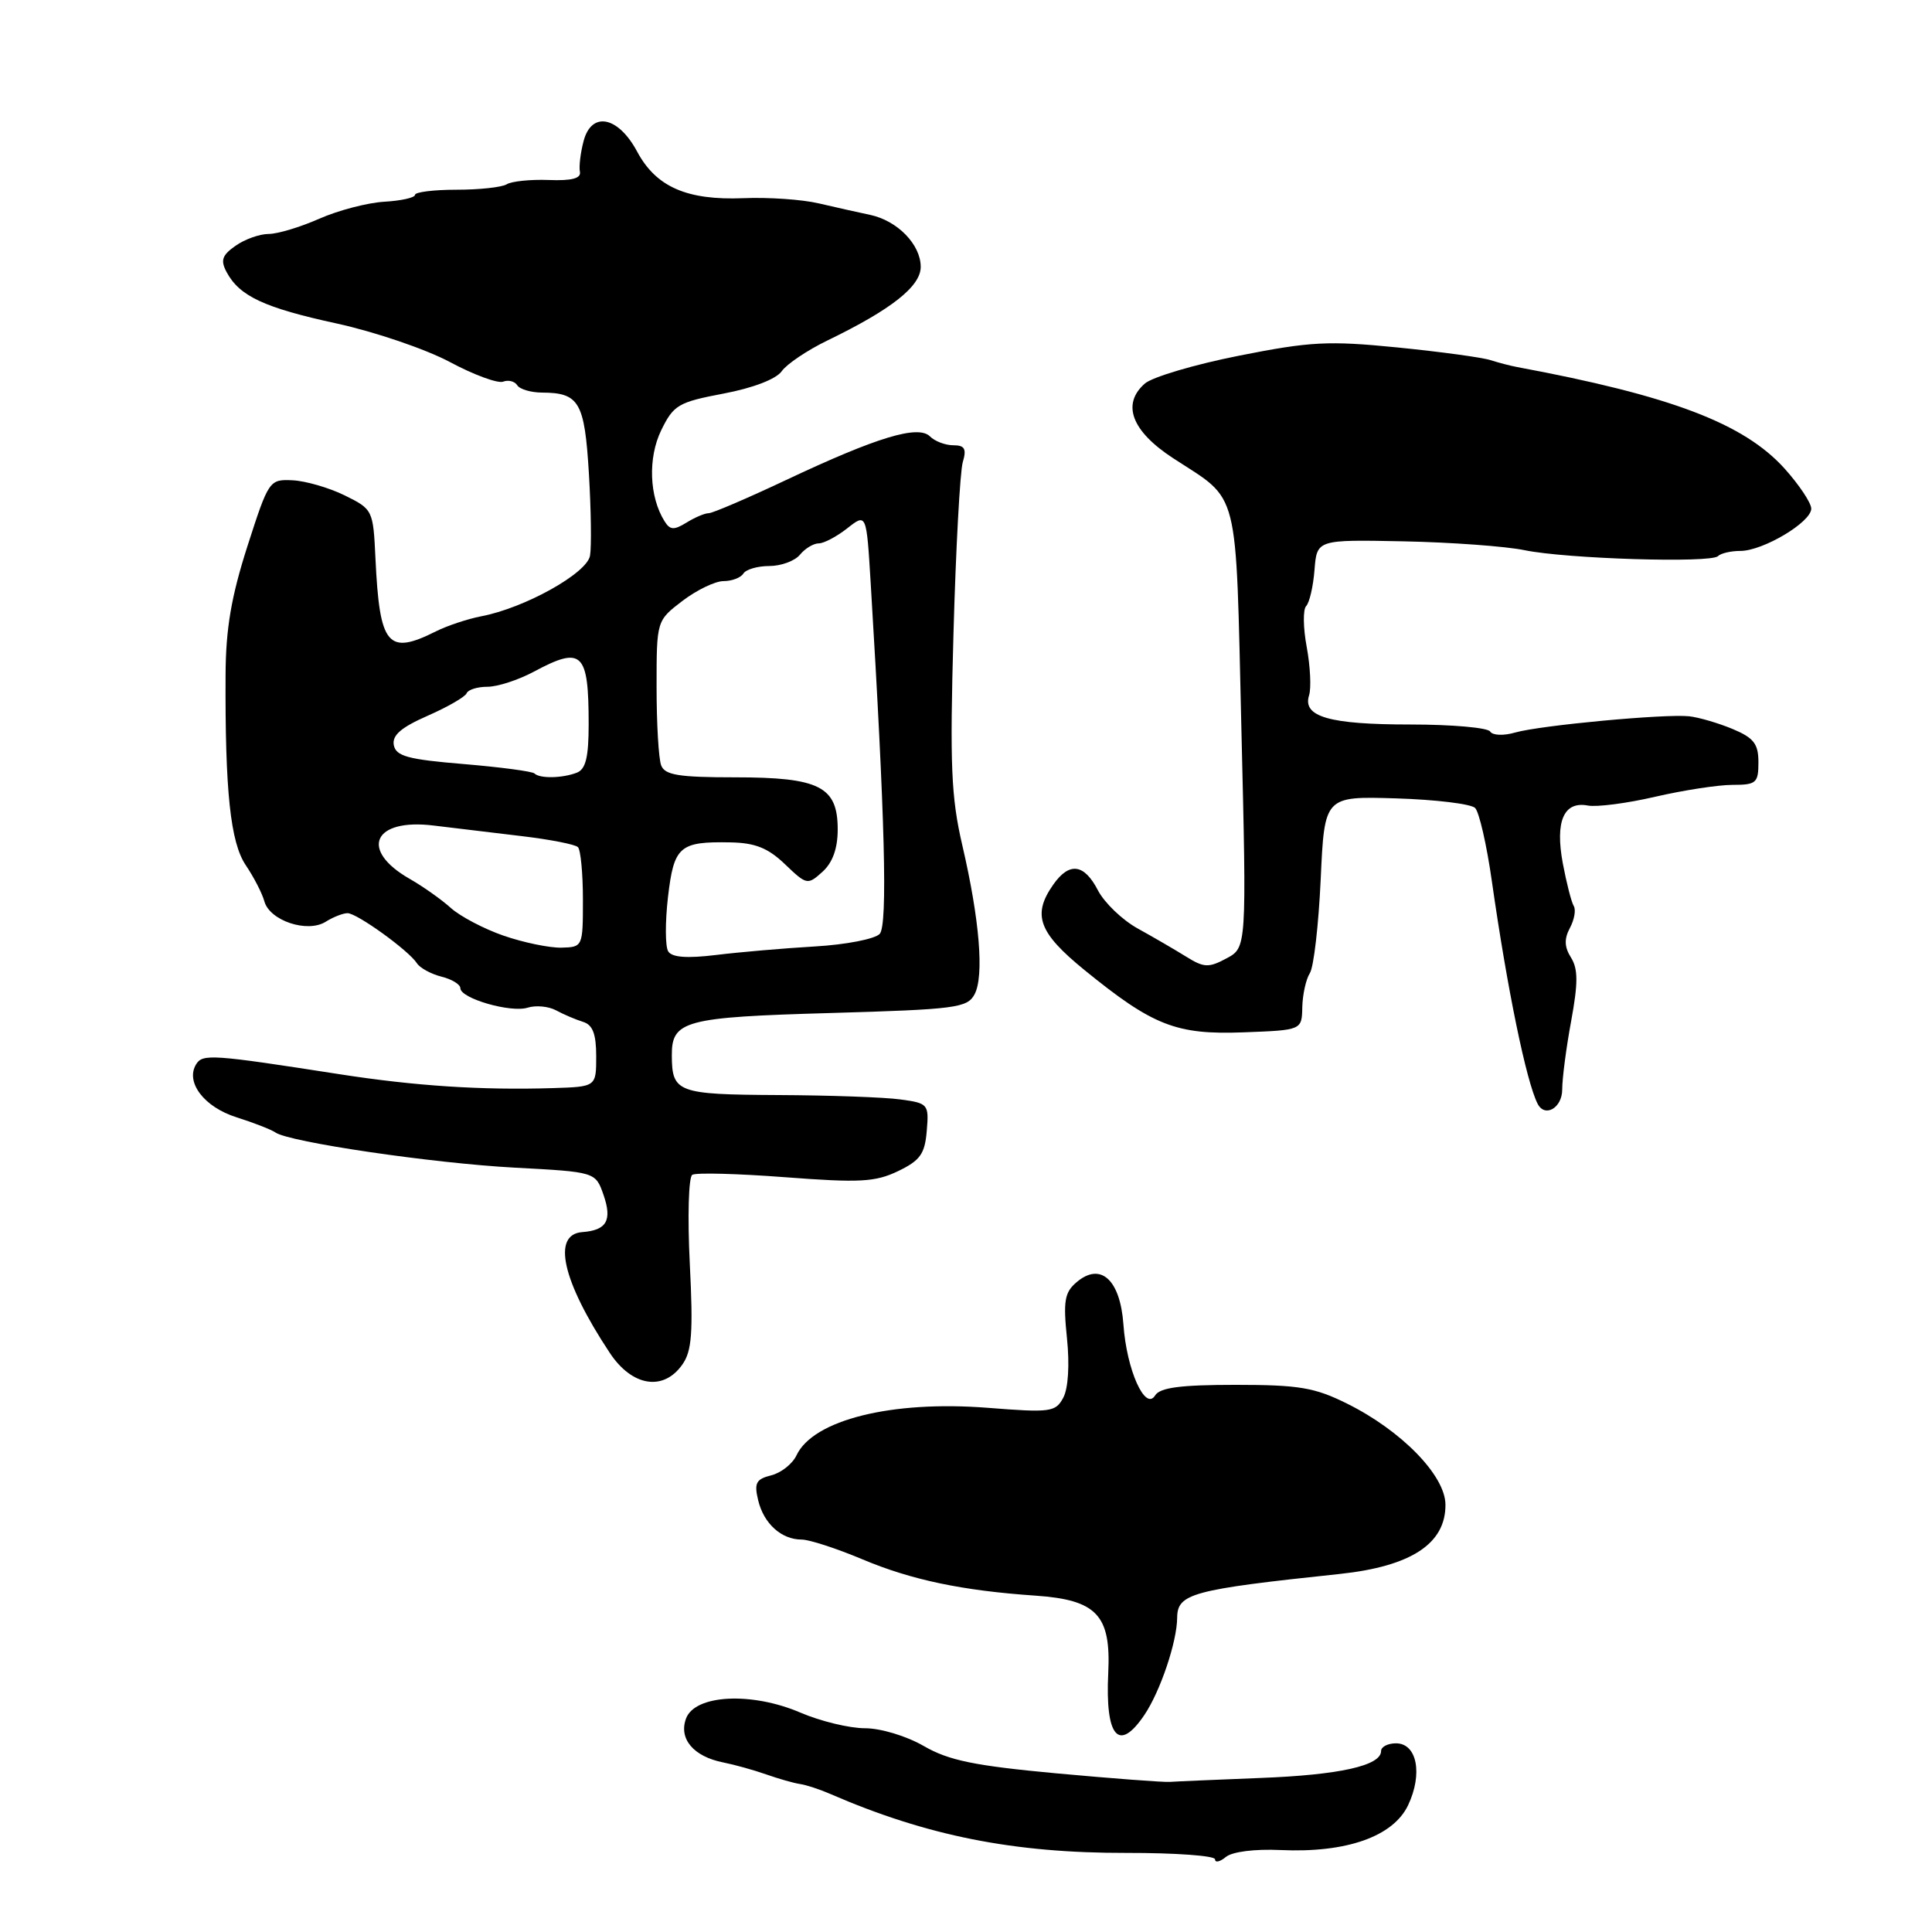 <?xml version="1.0" encoding="UTF-8" standalone="no"?>
<!DOCTYPE svg PUBLIC "-//W3C//DTD SVG 1.1//EN" "http://www.w3.org/Graphics/SVG/1.1/DTD/svg11.dtd" >
<svg xmlns="http://www.w3.org/2000/svg" xmlns:xlink="http://www.w3.org/1999/xlink" version="1.1" viewBox="0 0 256 256">
 <g >
 <path fill="currentColor"
d=" M 169.68 245.14 C 178.39 245.54 184.60 243.36 186.58 239.20 C 188.55 235.04 187.76 231.00 184.98 231.00 C 183.89 231.00 183.00 231.46 183.00 232.02 C 183.00 233.96 177.49 235.19 167.00 235.59 C 161.22 235.82 155.82 236.05 155.00 236.11 C 154.18 236.17 147.43 235.66 140.00 234.98 C 129.12 233.97 125.71 233.27 122.41 231.36 C 120.11 230.03 116.70 229.00 114.60 229.00 C 112.55 229.00 108.72 228.07 106.08 226.94 C 99.60 224.15 92.07 224.54 90.90 227.72 C 89.91 230.41 91.90 232.75 95.82 233.53 C 97.29 233.82 99.85 234.53 101.50 235.11 C 103.15 235.69 105.17 236.27 106.00 236.39 C 106.83 236.51 108.62 237.10 110.00 237.70 C 122.81 243.26 134.32 245.55 149.25 245.52 C 155.71 245.51 161.00 245.89 161.00 246.37 C 161.00 246.85 161.64 246.71 162.43 246.06 C 163.27 245.36 166.26 244.98 169.68 245.14 Z  M 151.63 227.25 C 153.74 224.13 155.96 217.55 155.98 214.36 C 156.01 211.15 157.93 210.63 177.50 208.56 C 187.00 207.55 191.58 204.54 191.53 199.35 C 191.49 195.50 185.71 189.57 178.50 185.99 C 174.20 183.85 172.13 183.50 163.71 183.50 C 156.42 183.50 153.71 183.86 153.06 184.90 C 151.75 187.03 149.28 181.52 148.86 175.50 C 148.43 169.53 145.82 167.19 142.64 169.91 C 141.06 171.25 140.87 172.41 141.38 177.33 C 141.74 180.83 141.55 183.97 140.89 185.20 C 139.87 187.11 139.22 187.20 130.85 186.54 C 118.15 185.55 107.75 188.14 105.54 192.84 C 105.01 193.97 103.50 195.16 102.19 195.49 C 100.18 195.99 99.91 196.51 100.46 198.79 C 101.20 201.89 103.54 204.00 106.22 204.00 C 107.23 204.00 110.86 205.18 114.28 206.62 C 120.76 209.35 127.53 210.77 137.20 211.43 C 145.32 211.99 147.22 214.00 146.85 221.64 C 146.43 230.17 148.23 232.28 151.63 227.25 Z  M 90.42 180.80 C 91.68 179.02 91.86 176.53 91.40 167.41 C 91.09 161.24 91.24 155.97 91.73 155.67 C 92.22 155.36 97.77 155.51 104.06 155.99 C 113.92 156.74 115.98 156.63 119.00 155.18 C 121.93 153.77 122.55 152.90 122.80 149.85 C 123.10 146.31 122.99 146.18 119.30 145.68 C 117.21 145.39 109.91 145.13 103.07 145.10 C 89.78 145.03 89.04 144.76 89.02 139.87 C 88.99 135.24 90.70 134.78 110.05 134.23 C 126.62 133.75 128.17 133.55 129.13 131.76 C 130.42 129.35 129.81 121.88 127.51 112.00 C 126.03 105.64 125.85 101.38 126.34 84.00 C 126.65 72.72 127.21 62.49 127.57 61.25 C 128.10 59.47 127.83 59.00 126.32 59.00 C 125.26 59.00 123.87 58.47 123.23 57.83 C 121.67 56.27 116.24 57.91 104.17 63.60 C 99.04 66.02 94.42 68.00 93.91 68.00 C 93.39 68.00 92.07 68.56 90.96 69.25 C 89.30 70.27 88.78 70.24 88.05 69.06 C 86.02 65.81 85.84 60.67 87.61 57.02 C 89.25 53.66 89.87 53.29 95.88 52.15 C 99.79 51.41 102.85 50.23 103.58 49.19 C 104.25 48.24 106.98 46.40 109.65 45.11 C 118.13 41.00 122.00 37.94 122.00 35.36 C 122.00 32.40 118.91 29.23 115.28 28.47 C 113.75 28.15 110.70 27.46 108.50 26.95 C 106.30 26.43 101.80 26.12 98.50 26.26 C 91.01 26.56 86.93 24.77 84.42 20.08 C 81.91 15.40 78.38 14.70 77.33 18.69 C 76.92 20.23 76.70 22.07 76.84 22.76 C 77.02 23.64 75.77 23.97 72.70 23.85 C 70.29 23.76 67.78 24.02 67.14 24.42 C 66.49 24.82 63.49 25.14 60.48 25.14 C 57.47 25.14 55.00 25.45 54.99 25.82 C 54.99 26.19 53.16 26.60 50.93 26.73 C 48.70 26.86 44.82 27.87 42.31 28.98 C 39.80 30.09 36.78 31.00 35.60 31.00 C 34.41 31.00 32.44 31.70 31.22 32.56 C 29.42 33.82 29.19 34.49 30.03 36.06 C 31.74 39.25 35.02 40.78 44.64 42.87 C 49.67 43.97 56.40 46.26 59.59 47.96 C 62.78 49.67 65.97 50.84 66.67 50.57 C 67.36 50.31 68.20 50.52 68.53 51.04 C 68.85 51.57 70.33 52.01 71.81 52.02 C 76.75 52.04 77.46 53.26 78.03 62.71 C 78.32 67.55 78.39 72.46 78.18 73.63 C 77.78 75.97 69.51 80.57 63.77 81.66 C 61.97 82.01 59.28 82.90 57.80 83.64 C 51.37 86.87 50.30 85.59 49.75 74.00 C 49.45 67.58 49.40 67.48 45.67 65.64 C 43.59 64.62 40.48 63.72 38.76 63.64 C 35.69 63.50 35.60 63.63 32.78 72.39 C 30.64 79.07 29.92 83.30 29.89 89.39 C 29.81 104.83 30.53 111.64 32.57 114.65 C 33.63 116.22 34.74 118.37 35.03 119.43 C 35.73 121.99 40.72 123.66 43.15 122.14 C 44.15 121.51 45.46 121.00 46.05 121.00 C 47.30 121.00 54.15 125.94 55.24 127.63 C 55.64 128.26 57.11 129.06 58.49 129.41 C 59.87 129.75 61.00 130.44 61.00 130.94 C 61.00 132.30 67.69 134.23 69.92 133.52 C 71.00 133.18 72.69 133.34 73.69 133.88 C 74.68 134.42 76.29 135.10 77.25 135.40 C 78.54 135.79 79.00 137.00 79.00 139.97 C 79.00 144.00 79.00 144.00 73.25 144.18 C 63.77 144.47 55.04 143.90 45.00 142.34 C 28.10 139.71 26.85 139.62 25.99 141.02 C 24.53 143.39 27.05 146.70 31.35 148.05 C 33.63 148.77 35.95 149.68 36.50 150.06 C 38.33 151.34 57.35 154.14 68.20 154.72 C 78.91 155.29 78.91 155.29 79.97 158.33 C 81.14 161.71 80.39 163.02 77.15 163.26 C 73.10 163.57 74.50 169.75 80.79 179.25 C 83.74 183.72 87.91 184.39 90.42 180.80 Z  M 207.00 144.37 C 207.00 142.92 207.53 138.83 208.19 135.28 C 209.11 130.26 209.11 128.40 208.17 126.89 C 207.28 125.48 207.25 124.41 208.02 122.96 C 208.61 121.86 208.84 120.55 208.53 120.05 C 208.22 119.54 207.57 117.00 207.08 114.40 C 206.04 108.81 207.21 106.13 210.41 106.74 C 211.59 106.96 215.61 106.44 219.34 105.57 C 223.07 104.71 227.67 104.00 229.56 104.00 C 232.71 104.00 233.00 103.75 233.00 101.01 C 233.00 98.56 232.39 97.77 229.57 96.59 C 227.69 95.81 225.10 95.05 223.82 94.91 C 220.59 94.57 204.11 96.11 200.78 97.06 C 199.23 97.51 197.78 97.45 197.45 96.93 C 197.14 96.42 192.38 96.00 186.88 96.00 C 176.11 96.00 172.56 94.97 173.46 92.13 C 173.76 91.17 173.62 88.30 173.15 85.75 C 172.67 83.20 172.64 80.76 173.07 80.31 C 173.51 79.86 174.01 77.70 174.18 75.50 C 174.50 71.50 174.50 71.50 186.00 71.73 C 192.32 71.86 199.53 72.39 202.00 72.90 C 207.52 74.05 226.70 74.64 227.64 73.69 C 228.02 73.31 229.36 73.00 230.61 73.00 C 233.60 73.00 240.00 69.19 240.00 67.40 C 240.00 66.64 238.40 64.24 236.45 62.07 C 231.04 56.09 221.40 52.43 201.00 48.63 C 200.18 48.48 198.60 48.07 197.50 47.72 C 196.40 47.36 190.86 46.61 185.18 46.04 C 176.03 45.13 173.64 45.25 164.18 47.13 C 158.31 48.29 152.69 49.96 151.70 50.82 C 148.59 53.55 149.94 57.12 155.44 60.71 C 164.36 66.53 163.71 63.98 164.49 96.53 C 165.19 125.56 165.19 125.56 162.52 126.99 C 160.15 128.26 159.53 128.23 157.17 126.76 C 155.70 125.85 152.82 124.17 150.77 123.04 C 148.72 121.91 146.35 119.63 145.49 117.99 C 143.66 114.44 141.69 114.18 139.56 117.22 C 136.75 121.22 137.61 123.57 143.68 128.52 C 152.77 135.92 155.85 137.13 164.79 136.79 C 172.50 136.50 172.50 136.50 172.56 133.45 C 172.60 131.78 173.05 129.75 173.56 128.95 C 174.08 128.15 174.72 122.55 175.00 116.50 C 175.50 105.50 175.50 105.50 184.99 105.79 C 190.21 105.95 194.92 106.52 195.46 107.06 C 196.00 107.60 197.00 111.97 197.68 116.77 C 199.71 131.01 202.24 143.31 203.74 146.25 C 204.70 148.14 207.00 146.81 207.00 144.37 Z  M 88.54 126.06 C 88.14 125.42 88.13 122.18 88.51 118.87 C 89.30 112.13 90.02 111.49 96.79 111.62 C 100.06 111.68 101.77 112.36 104.02 114.52 C 106.89 117.27 107.02 117.29 108.98 115.52 C 110.33 114.30 111.00 112.43 111.00 109.90 C 111.00 104.22 108.59 103.00 97.38 103.00 C 89.94 103.00 88.10 102.70 87.61 101.42 C 87.27 100.55 87.00 95.88 87.00 91.04 C 87.00 82.24 87.00 82.24 90.43 79.62 C 92.32 78.18 94.77 77.00 95.87 77.00 C 96.98 77.00 98.16 76.55 98.50 76.00 C 98.84 75.45 100.39 75.00 101.94 75.00 C 103.49 75.00 105.32 74.33 106.00 73.50 C 106.68 72.67 107.80 72.00 108.49 72.00 C 109.17 72.00 110.87 71.10 112.27 70.00 C 114.81 68.00 114.81 68.00 115.37 77.25 C 117.27 108.50 117.63 122.56 116.57 123.74 C 115.95 124.42 112.11 125.17 107.98 125.41 C 103.87 125.65 97.97 126.16 94.88 126.54 C 91.01 127.01 89.03 126.86 88.54 126.06 Z  M 66.75 123.99 C 64.14 123.09 60.99 121.43 59.75 120.32 C 58.51 119.20 56.05 117.46 54.28 116.45 C 47.57 112.61 49.47 108.40 57.47 109.39 C 60.24 109.73 65.52 110.36 69.21 110.80 C 72.91 111.24 76.22 111.89 76.58 112.25 C 76.94 112.61 77.24 115.74 77.24 119.20 C 77.24 125.45 77.22 125.50 74.37 125.57 C 72.79 125.60 69.36 124.89 66.75 123.99 Z  M 70.82 102.49 C 70.55 102.21 66.31 101.65 61.42 101.24 C 54.05 100.63 52.47 100.20 52.18 98.73 C 51.94 97.43 53.14 96.39 56.67 94.84 C 59.33 93.67 61.65 92.33 61.83 91.86 C 62.02 91.39 63.26 91.00 64.59 91.00 C 65.92 91.00 68.69 90.10 70.74 89.00 C 77.14 85.57 78.00 86.39 78.00 95.97 C 78.00 100.35 77.61 101.94 76.42 102.39 C 74.49 103.13 71.52 103.18 70.82 102.49 Z "/>
</g>
</svg>